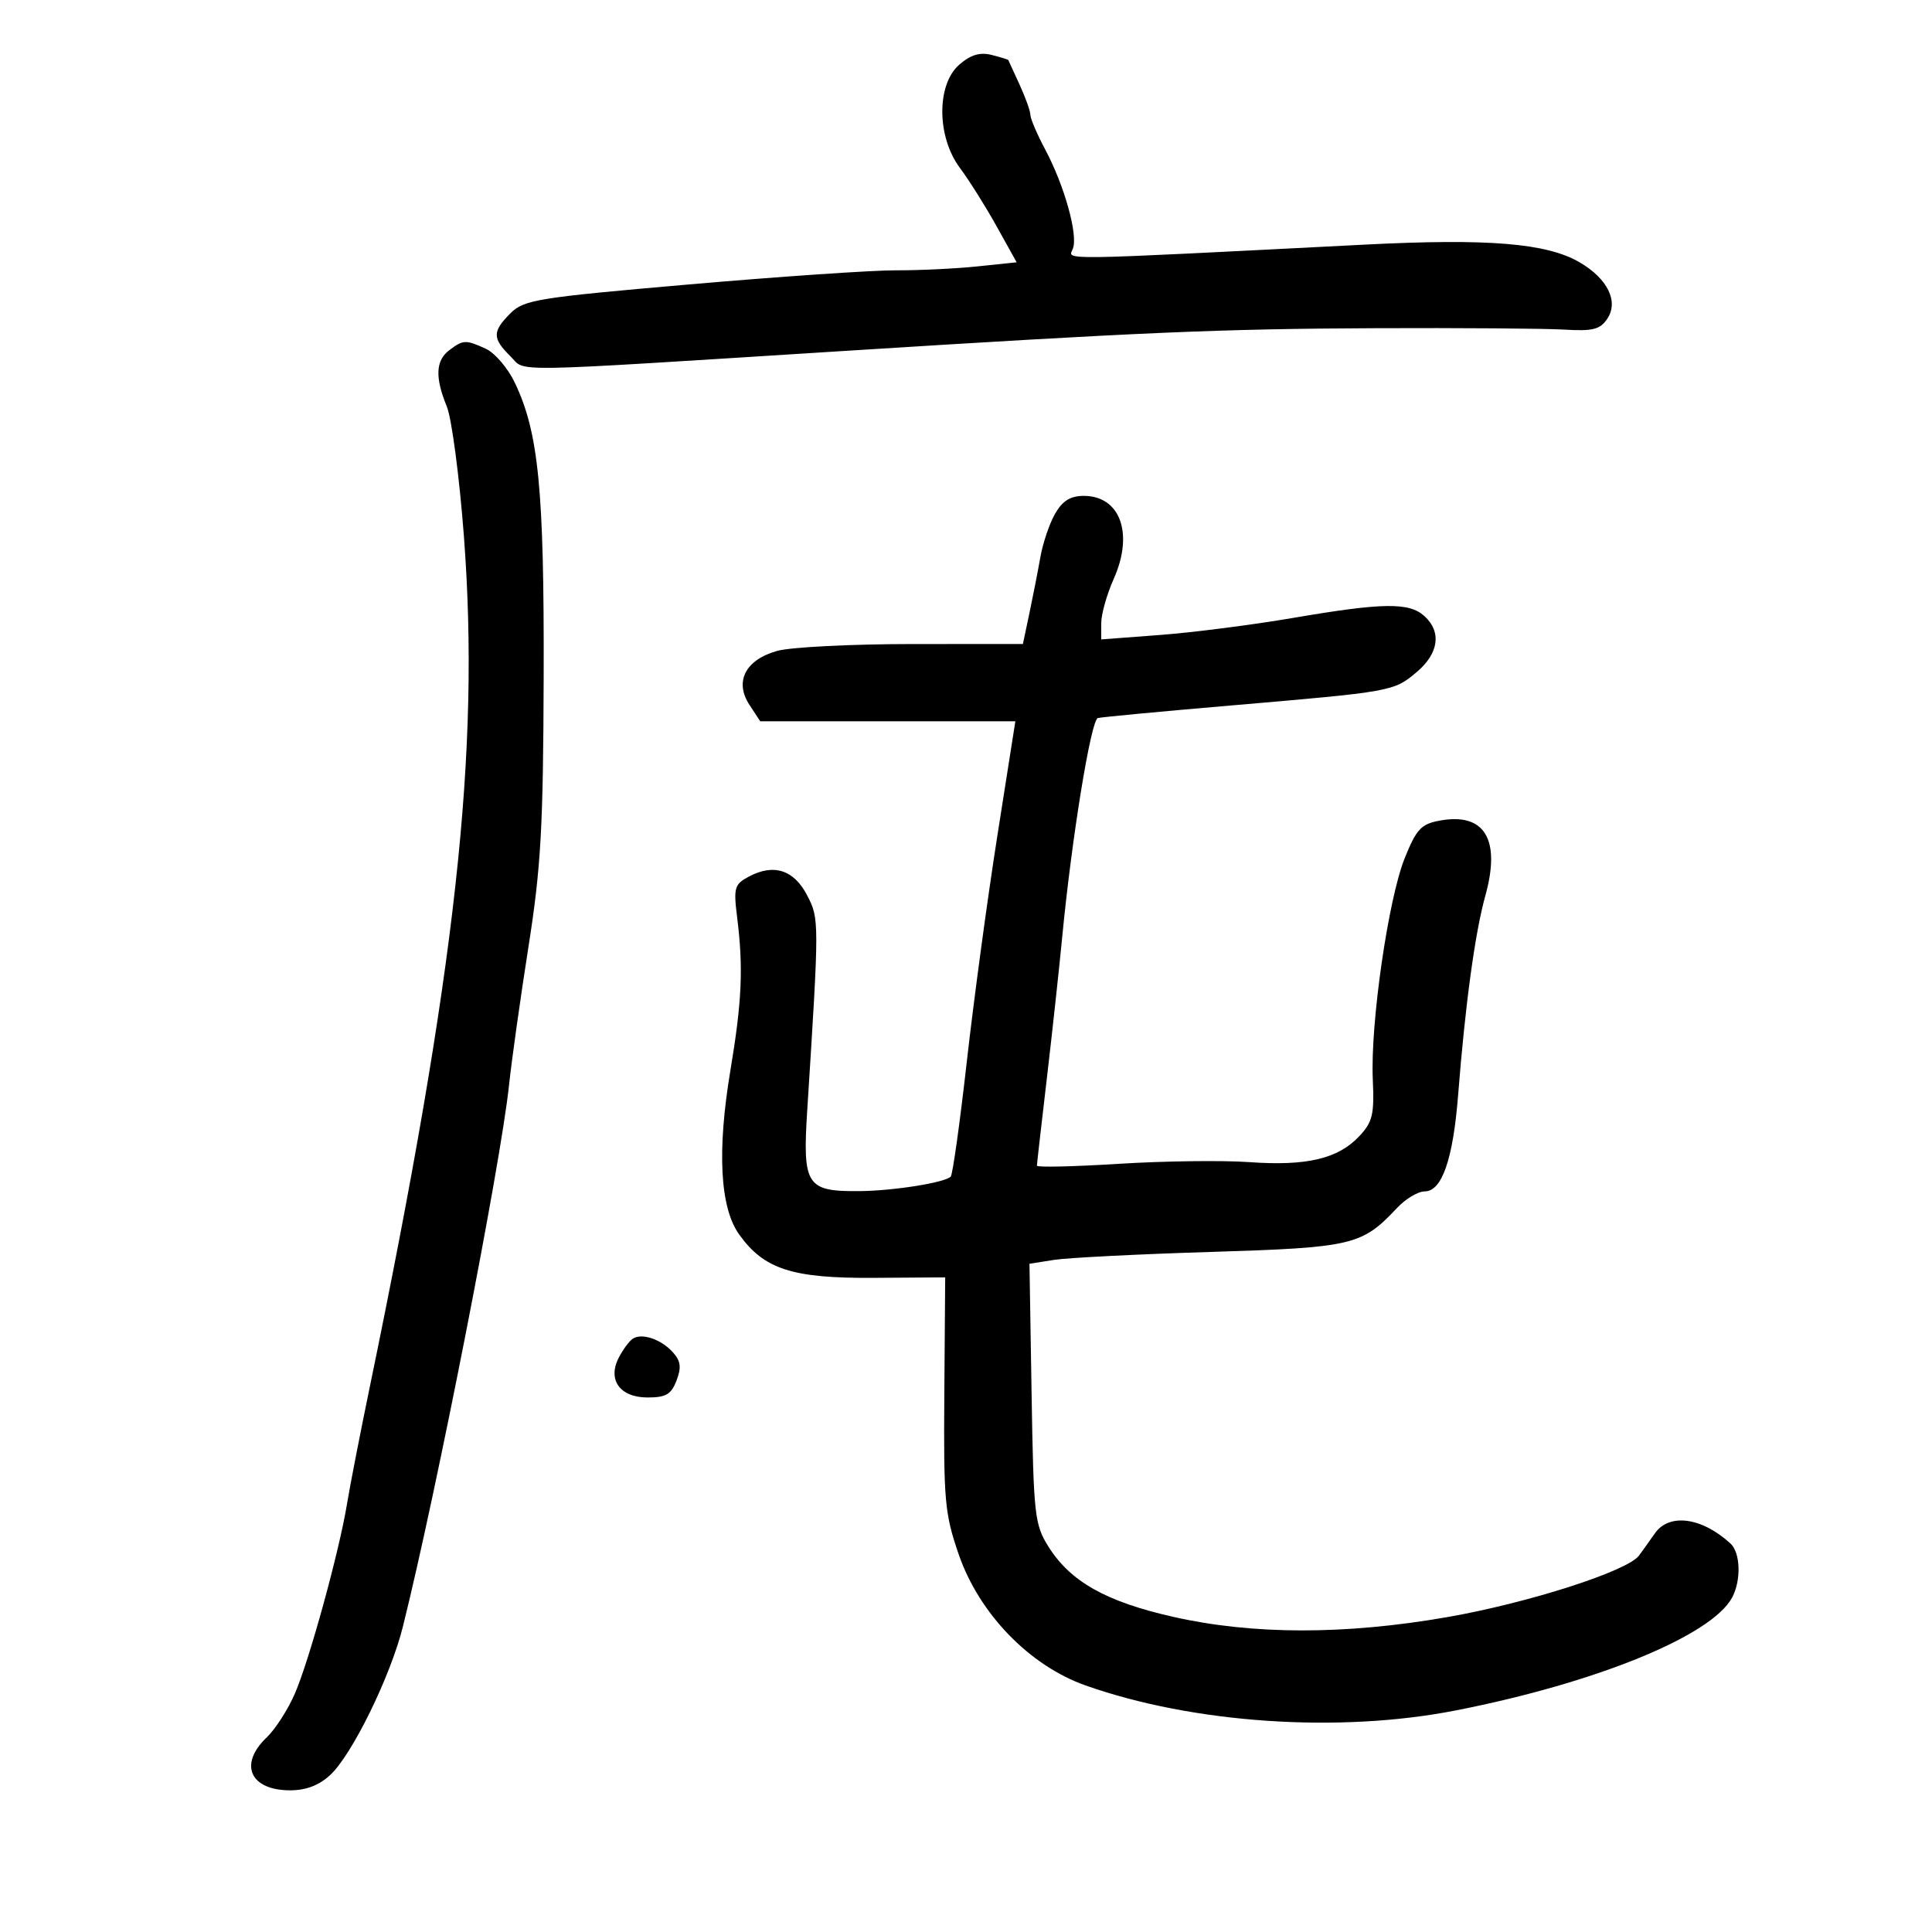 <svg xmlns="http://www.w3.org/2000/svg" width="300" height="300" viewBox="0 0 300 300" version="1.1">
	<path d="M 148.966 10.030 C 145.401 13.121, 145.448 21.248, 149.057 26.078 C 150.464 27.960, 153.021 32.027, 154.740 35.115 L 157.864 40.729 151.785 41.365 C 148.442 41.714, 142.735 41.989, 139.103 41.975 C 135.471 41.961, 121.031 42.947, 107.014 44.165 C 83.426 46.215, 81.360 46.549, 79.264 48.645 C 76.432 51.478, 76.429 52.528, 79.250 55.312 C 81.782 57.810, 77.416 57.879, 131 54.500 C 177.001 51.600, 189.508 51.064, 213.500 50.962 C 226.700 50.906, 239.916 51.004, 242.870 51.180 C 247.348 51.447, 248.462 51.167, 249.582 49.491 C 251.372 46.811, 249.637 43.276, 245.284 40.734 C 240.188 37.758, 231.115 37.007, 212.020 37.980 C 163.079 40.474, 165.896 40.435, 166.597 38.607 C 167.419 36.467, 165.296 28.854, 162.314 23.245 C 161.041 20.852, 160 18.423, 160 17.848 C 160 17.273, 159.246 15.159, 158.324 13.151 C 157.402 11.143, 156.614 9.424, 156.572 9.331 C 156.530 9.238, 155.356 8.877, 153.964 8.527 C 152.159 8.074, 150.723 8.506, 148.966 10.030 M 69.750 54.392 C 67.641 55.993, 67.531 58.610, 69.381 63.128 C 70.141 64.983, 71.333 74.021, 72.031 83.213 C 74.576 116.722, 70.845 150.438, 57.392 215.500 C 55.914 222.650, 54.337 230.750, 53.888 233.500 C 52.681 240.897, 48.022 257.845, 45.779 263 C 44.703 265.475, 42.737 268.531, 41.411 269.790 C 37.029 273.953, 38.825 278, 45.054 278 C 47.520 278, 49.546 277.224, 51.285 275.612 C 54.670 272.474, 60.625 260.321, 62.550 252.620 C 67.747 231.833, 77.727 180.928, 79.042 168.500 C 79.450 164.650, 80.809 154.975, 82.062 147 C 84.006 134.635, 84.353 128.451, 84.421 105 C 84.504 75.989, 83.633 67.137, 79.931 59.404 C 78.853 57.151, 76.831 54.788, 75.438 54.154 C 72.304 52.726, 71.924 52.742, 69.750 54.392 M 163.845 79.750 C 162.972 81.263, 161.940 84.300, 161.551 86.500 C 161.162 88.700, 160.391 92.638, 159.839 95.250 L 158.834 100 141.667 100.006 C 132.225 100.009, 122.790 100.486, 120.701 101.066 C 115.747 102.442, 114.003 105.830, 116.381 109.459 L 118.046 112 137.855 112 L 157.664 112 154.873 129.750 C 153.337 139.512, 151.202 155.298, 150.128 164.830 C 149.053 174.361, 147.928 182.405, 147.627 182.707 C 146.685 183.648, 138.724 184.911, 133.441 184.956 C 125.217 185.027, 124.605 184.080, 125.347 172.410 C 127.227 142.802, 127.227 142.684, 125.316 139 C 123.271 135.059, 120.126 134.059, 116.269 136.124 C 114.035 137.319, 113.887 137.838, 114.465 142.463 C 115.439 150.270, 115.210 155.482, 113.421 166.180 C 111.329 178.690, 111.793 187.497, 114.764 191.669 C 118.621 197.085, 123.024 198.510, 135.634 198.424 L 146.769 198.349 146.634 216.424 C 146.511 233.046, 146.691 235.053, 148.872 241.372 C 152.048 250.571, 159.853 258.636, 168.555 261.711 C 185.276 267.618, 207.889 269.151, 226 265.605 C 247.846 261.327, 265.788 254.001, 268.967 248.061 C 270.393 245.398, 270.261 241.096, 268.711 239.679 C 264.249 235.597, 259.201 234.917, 256.971 238.096 C 256.162 239.249, 255.050 240.805, 254.500 241.553 C 252.731 243.961, 237.252 248.925, 224.700 251.110 C 208.846 253.870, 194.570 253.857, 182.212 251.072 C 171.745 248.713, 166.202 245.593, 162.789 240.139 C 160.649 236.720, 160.492 235.283, 160.184 216.368 L 159.855 196.236 163.678 195.634 C 165.780 195.303, 176.725 194.747, 188 194.399 C 210.078 193.717, 211.468 193.388, 216.941 187.562 C 218.265 186.153, 220.193 185, 221.225 185 C 223.906 185, 225.635 180.008, 226.420 170 C 227.520 155.986, 229.044 144.820, 230.638 139.101 C 233.088 130.309, 230.523 126.116, 223.501 127.434 C 220.665 127.966, 219.923 128.770, 218.115 133.275 C 215.565 139.629, 212.778 158.952, 213.166 167.586 C 213.413 173.085, 213.142 174.220, 211.049 176.448 C 207.768 179.940, 202.877 181.090, 194 180.455 C 189.875 180.161, 180.762 180.277, 173.750 180.715 C 166.738 181.153, 161.004 181.283, 161.010 181.005 C 161.015 180.727, 161.707 174.650, 162.548 167.500 C 163.388 160.350, 164.464 150.450, 164.940 145.500 C 166.417 130.118, 169.403 111.777, 170.476 111.497 C 171.039 111.349, 180.275 110.477, 191 109.559 C 216.245 107.397, 216.410 107.367, 219.971 104.371 C 223.419 101.470, 223.882 98.108, 221.171 95.655 C 218.800 93.509, 214.724 93.568, 200.798 95.949 C 194.527 97.021, 185.258 98.211, 180.198 98.593 L 171 99.287 171 96.753 C 171 95.359, 171.870 92.275, 172.933 89.900 C 176.079 82.873, 173.964 77, 168.287 77 C 166.223 77, 164.991 77.762, 163.845 79.750 M 98.260 207.873 C 97.732 208.218, 96.766 209.512, 96.115 210.750 C 94.276 214.241, 96.239 217, 100.560 217 C 103.411 217, 104.233 216.517, 105.053 214.360 C 105.832 212.311, 105.701 211.327, 104.464 209.960 C 102.644 207.949, 99.674 206.950, 98.260 207.873" stroke="none" fill="black" fill-rule="evenodd"/>
</svg>